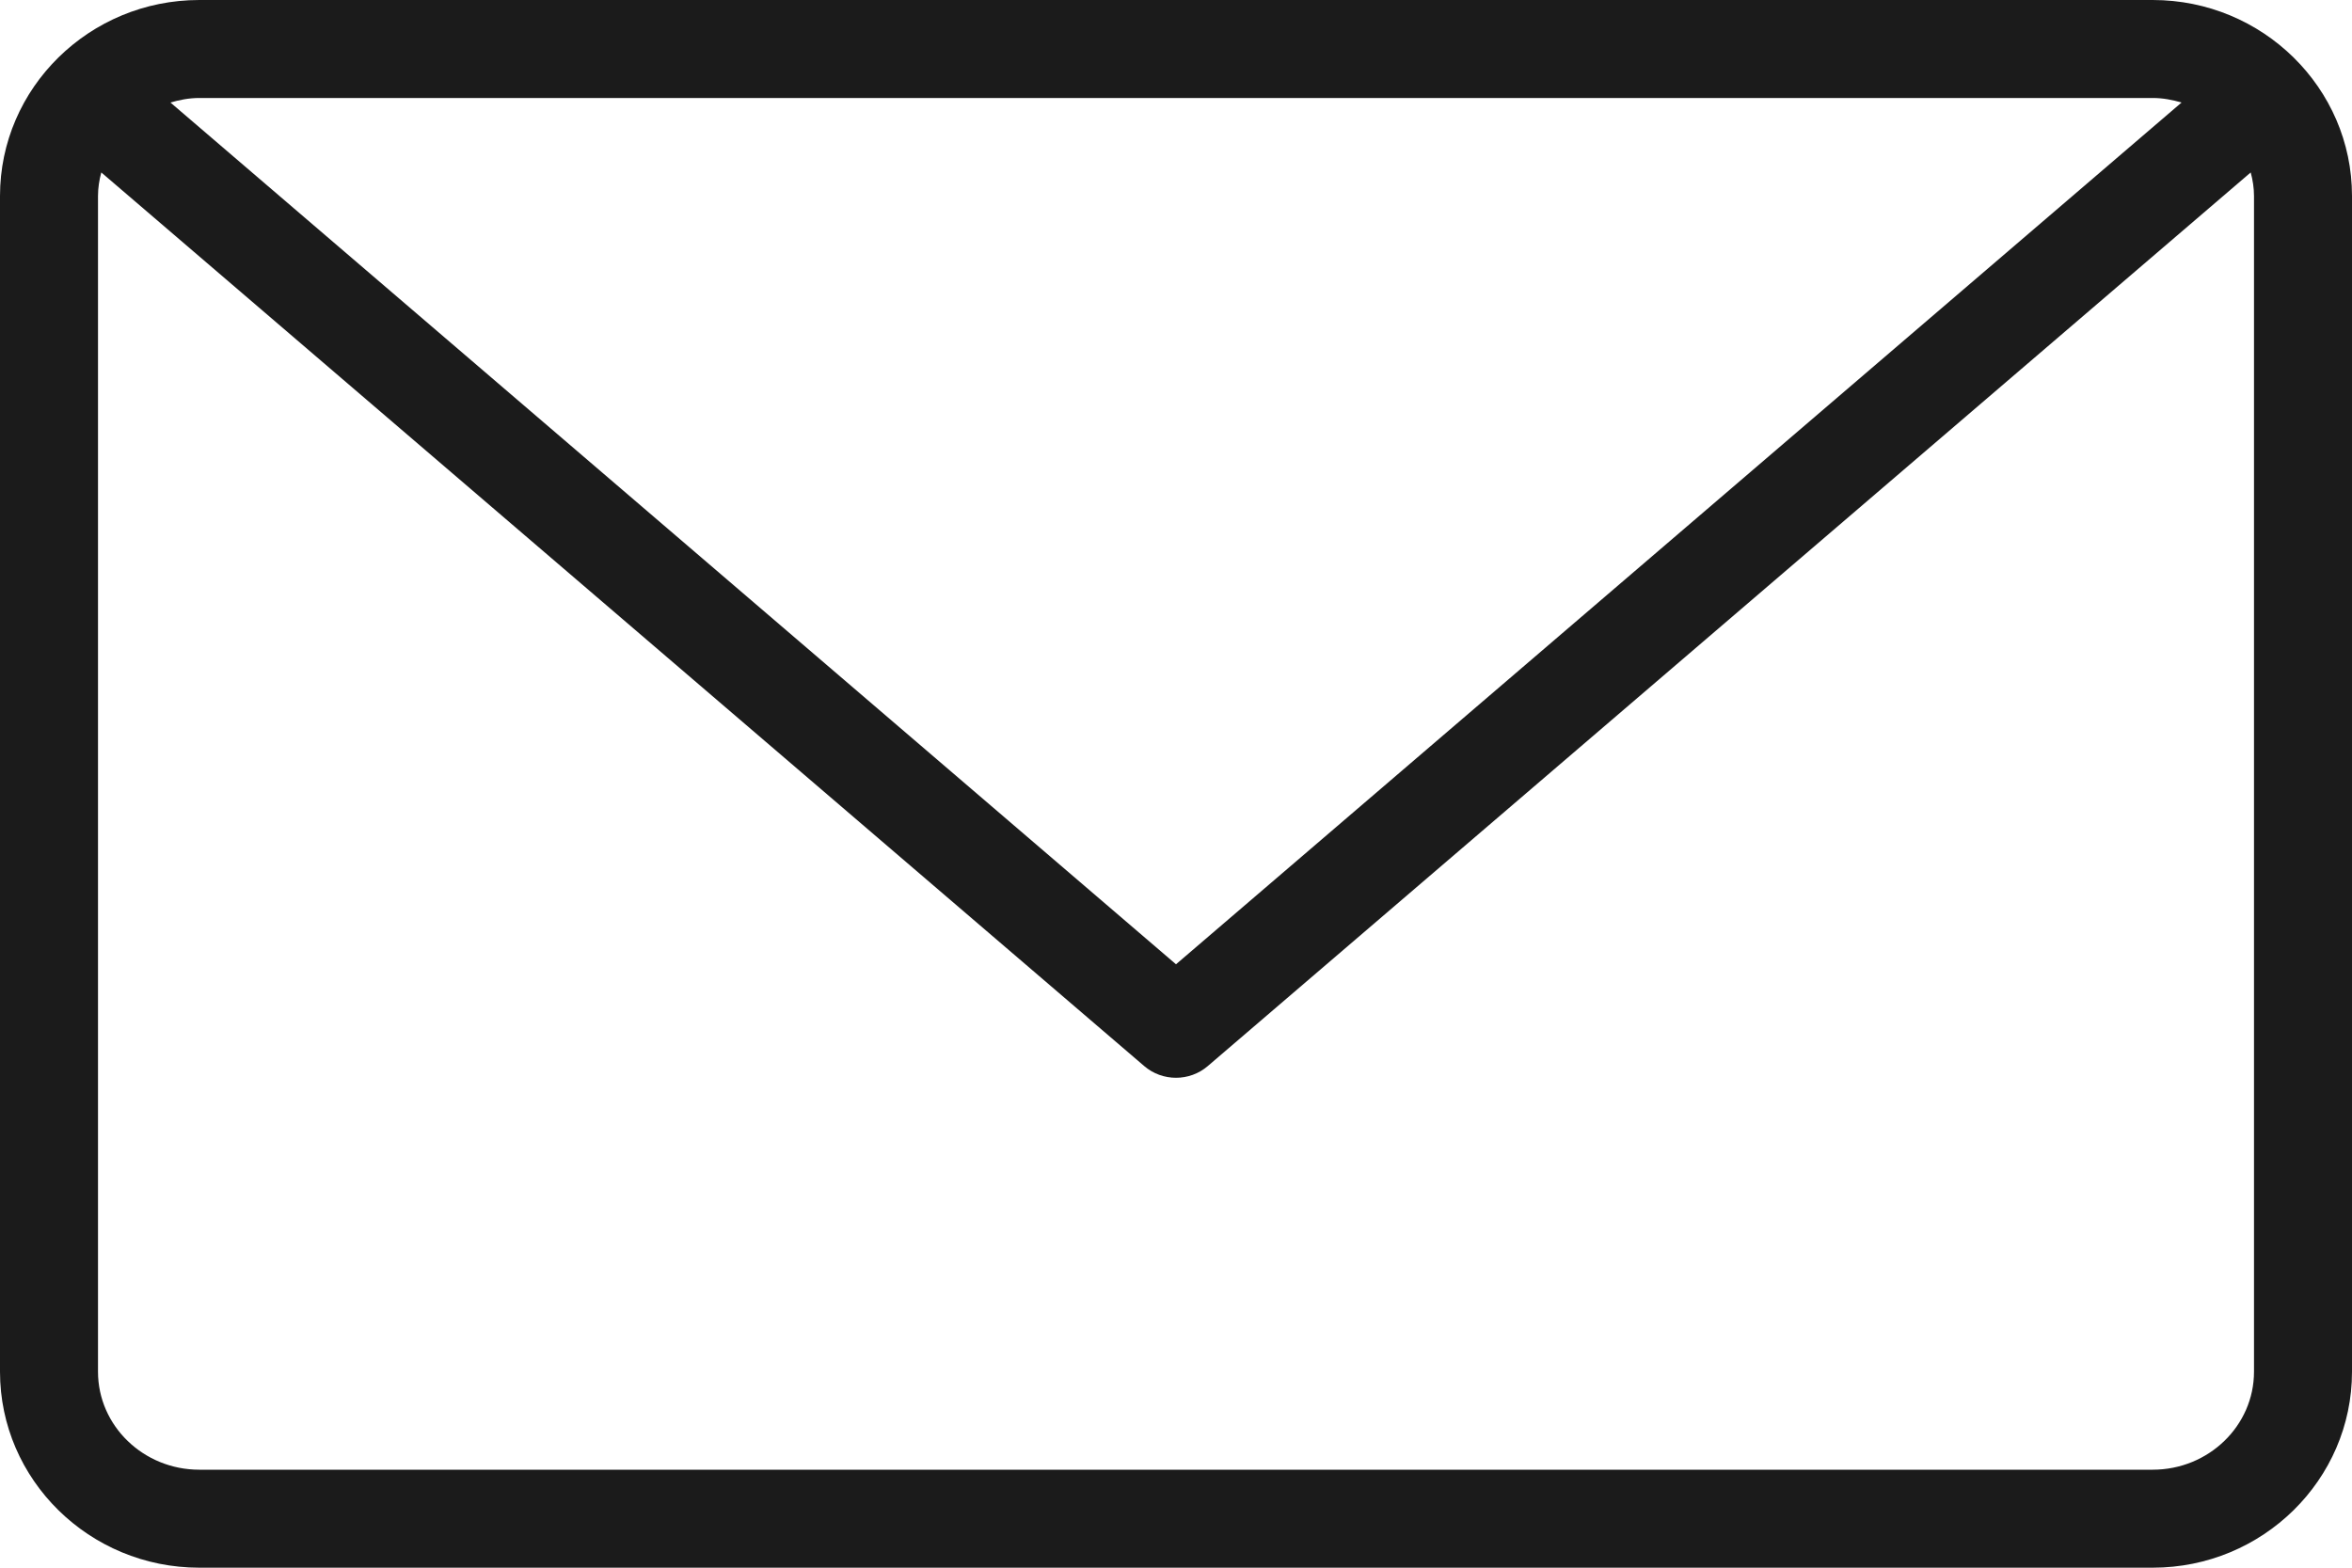 <svg width="15" height="10" viewBox="0 0 15 10" fill="none" xmlns="http://www.w3.org/2000/svg">
<path fill-rule="evenodd" clip-rule="evenodd" d="M13.729 10H1.271C0.57 10 0 9.439 0 8.75V1.25C0 0.561 0.57 0 1.271 0H13.729C14.43 0 15 0.561 15 1.25V8.75C15 9.439 14.43 10 13.729 10ZM0.625 8.75C0.625 9.095 0.915 9.375 1.271 9.375H13.729C14.085 9.375 14.375 9.095 14.375 8.75V1.25C14.375 1.198 14.367 1.148 14.354 1.1L7.703 6.8C7.645 6.85 7.572 6.875 7.5 6.875C7.428 6.875 7.355 6.85 7.297 6.8L0.646 1.1C0.633 1.148 0.625 1.198 0.625 1.25V8.75ZM1.271 0.625C1.206 0.625 1.145 0.637 1.087 0.654L7.5 6.151L13.913 0.654C13.855 0.637 13.794 0.625 13.729 0.625H1.271Z" fill="#1B1B1B"/>
</svg>
